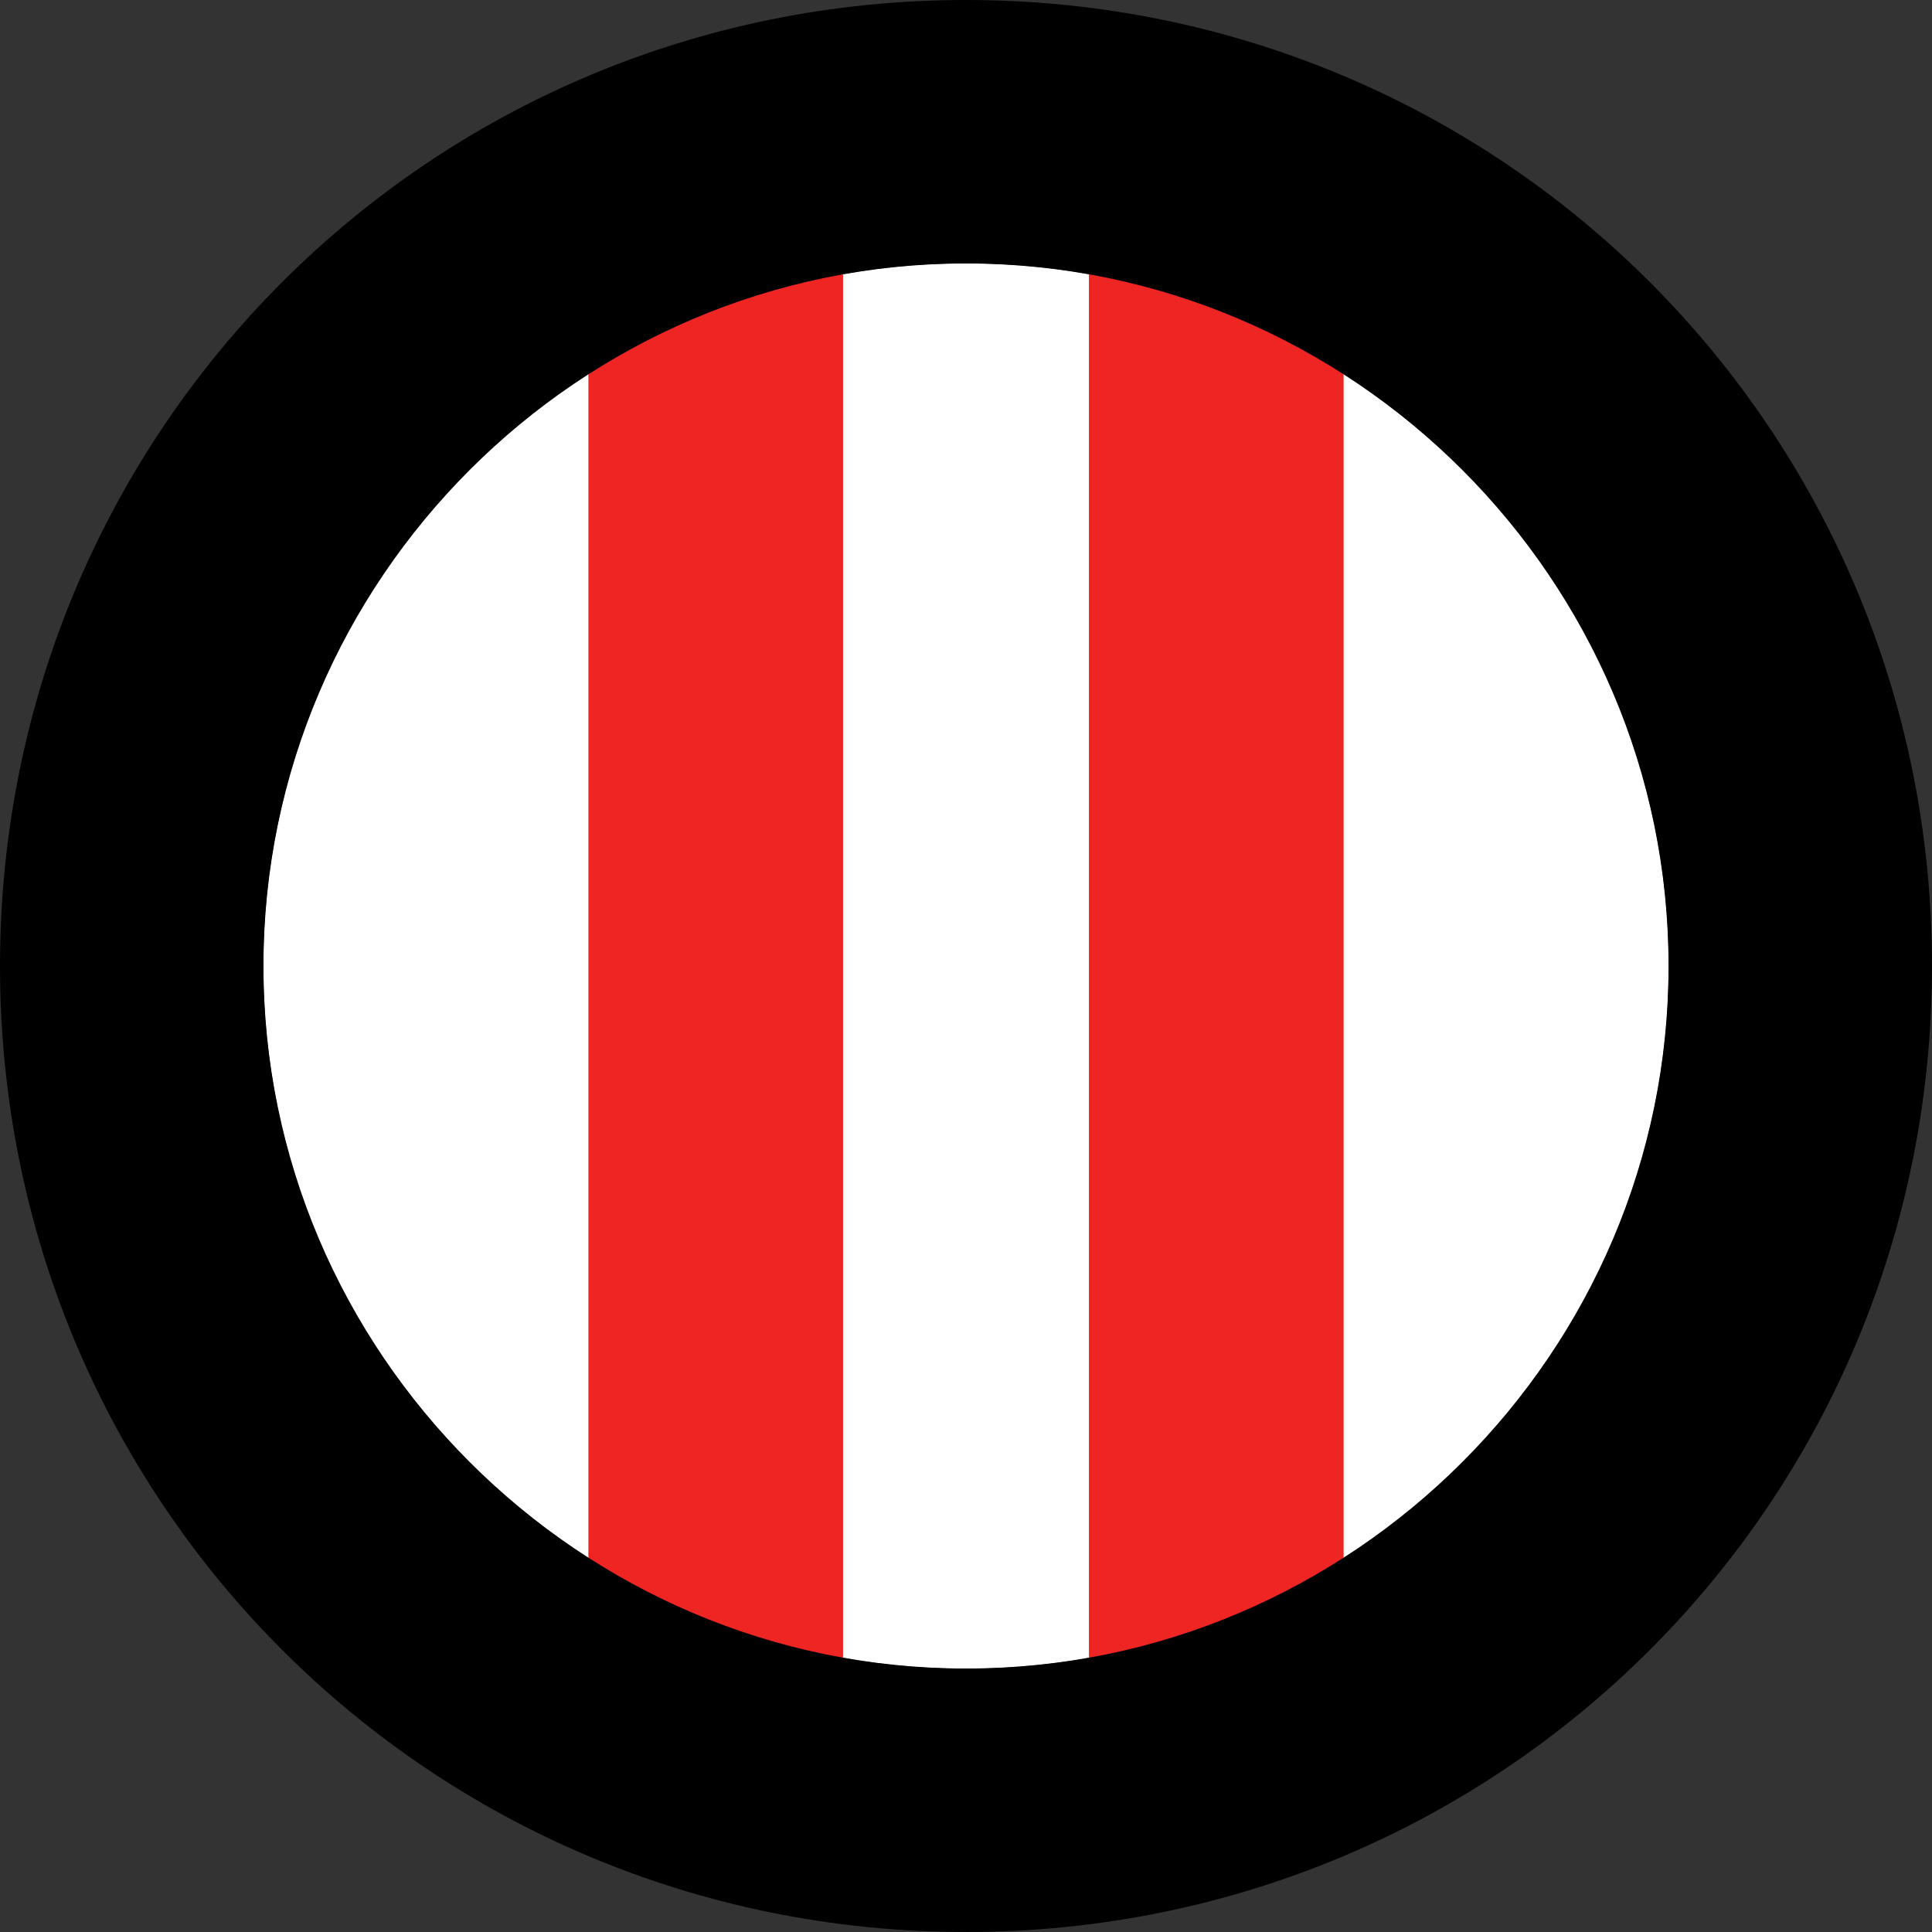 <?xml version="1.0" encoding="utf-8"?>
<svg version="1.1" id="Layer_1" x="0px" y="0px" viewBox="-286 409.9 22 22" style="enable-background:new -286 409.9 22 22;" xmlns="http://www.w3.org/2000/svg">
  <rect x="-286" y="409.9" width="22" height="22" fill="#333333" stroke="none"/>
  <style type="text/css">
	.st0{fill:#FFFFFF;}
	.st1{fill:#B82E22;}
	.st2{fill:#373737;}
	.st3{clip-path:url(#SVGID_2_);fill:#FFFFFF;}
	.st4{clip-path:url(#SVGID_4_);fill:#FFFFFF;}
	.st5{fill:#DF3636;}
	.st6{fill:#E2E2E2;}
</style>
  <circle class="st1" cx="-275" cy="420.9" r="8"/>
  <circle class="st0" cx="-275" cy="420.9" r="8"/>
  <circle class="st2" cx="-275" cy="420.9" r="8" style="fill: rgb(255, 255, 255);"/>
  <g>
    <g>
      <defs>
        <circle id="SVGID_1_" cx="-275" cy="420.9" r="8"/>
      </defs>
      <clipPath id="SVGID_2_">
        <circle cx="-275" cy="420.9" r="8" transform="matrix(1, 0, 0, 1, 0, 0)" style="overflow: visible;"/>
      </clipPath>
      <rect x="-279.3" y="409.9" class="st3" width="2.9" height="21.9"/>
    </g>
    <g>
      <defs>
        <circle id="SVGID_3_" cx="-275" cy="420.9" r="8"/>
      </defs>
      <clipPath id="SVGID_4_">
        <circle cx="-275" cy="420.9" r="8" transform="matrix(1, 0, 0, 1, 0, 0)" style="overflow: visible;"/>
      </clipPath>
      <rect x="-273.6" y="409.9" class="st4" width="2.9" height="21.9"/>
    </g>
  </g>
  <rect x="-279.3" y="412" class="st5" width="2.9" height="18.2" style="fill: rgb(238, 37, 35);"/>
  <rect x="-273.6" y="412" class="st5" width="2.9" height="18.2" style="fill-rule: nonzero; paint-order: fill; fill: rgb(238, 37, 35);"/>
  <g transform="matrix(1, 0, 0, 1, 0, 0)">
    <path class="st6" d="M-275,409.9c-6.1,0-11,4.9-11,11c0,6.1,4.9,11,11,11s11-4.9,11-11C-264,414.8-268.9,409.9-275,409.9z M-275,428.9c-4.4,0-8-3.6-8-8c0-4.4,3.6-8,8-8s8,3.6,8,8C-267,425.3-270.6,428.9-275,428.9z" style="fill: rgb(0, 0, 0);"/>
  </g>
</svg>